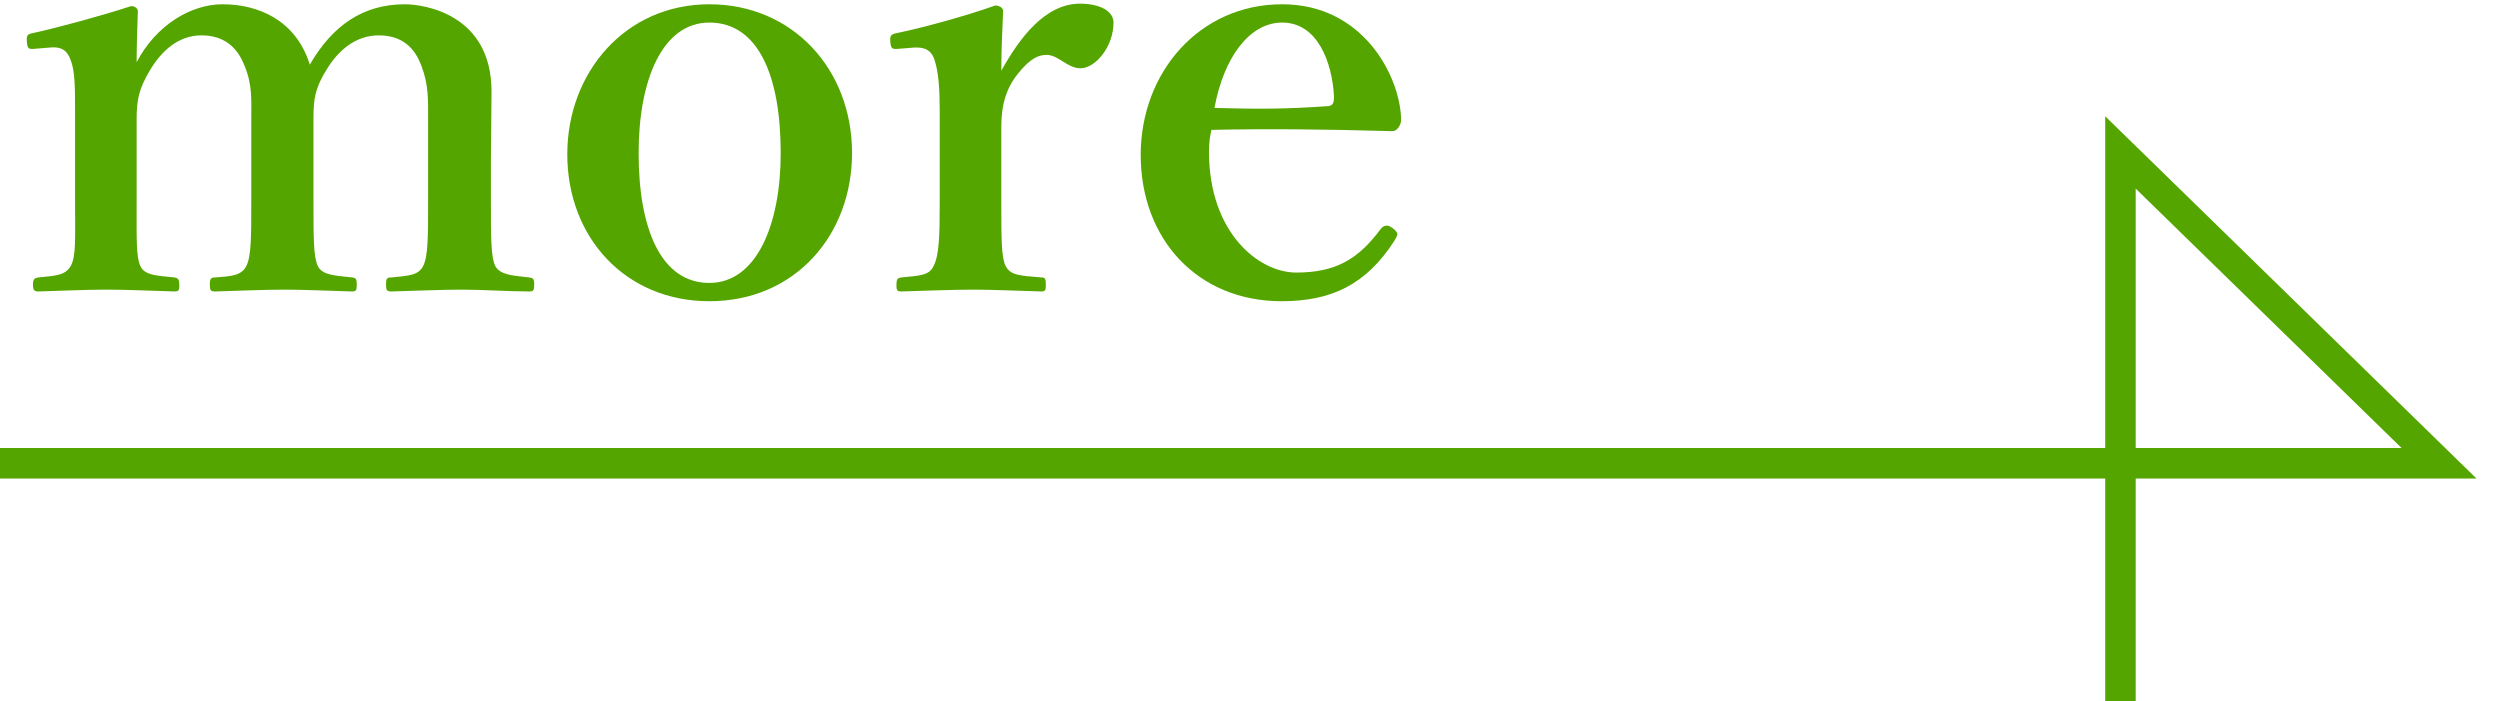 <svg width="82" height="23" viewBox="0 0 82 23" fill="none" xmlns="http://www.w3.org/2000/svg">
<path d="M39.735 4.26C39.695 4.44 39.655 4.64 39.655 4.98C39.655 7.62 41.275 8.94 42.515 8.94C43.815 8.94 44.555 8.5 45.295 7.5C45.355 7.42 45.435 7.4 45.495 7.4C45.555 7.4 45.615 7.44 45.675 7.48C45.755 7.54 45.835 7.62 45.835 7.68C45.835 7.72 45.795 7.8 45.735 7.9C44.815 9.32 43.695 9.88 42.035 9.88C39.275 9.88 37.415 7.84 37.415 5.08C37.415 2.38 39.335 0.14 42.055 0.14C44.695 0.14 45.895 2.46 45.955 3.86C45.955 4.02 45.955 4.06 45.855 4.2C45.755 4.32 45.675 4.3 45.555 4.3C43.535 4.24 41.515 4.22 39.735 4.26ZM39.835 3.54C41.235 3.58 42.175 3.58 43.575 3.48C43.735 3.46 43.755 3.34 43.755 3.16C43.695 2.04 43.215 0.74 42.055 0.74C40.975 0.74 40.135 1.9 39.835 3.54Z" fill="#55A500"/>
<path d="M29.983 1.56L29.483 1.6C29.263 1.62 29.223 1.6 29.203 1.38C29.183 1.16 29.223 1.12 29.443 1.08C30.223 0.92 31.703 0.52 32.643 0.18C32.783 0.18 32.903 0.26 32.903 0.36C32.883 0.92 32.843 1.52 32.843 2.32C33.443 1.24 34.283 0.12 35.423 0.12C36.103 0.12 36.523 0.38 36.523 0.74C36.523 1.54 35.923 2.24 35.443 2.24C35.003 2.24 34.723 1.8 34.323 1.8C34.083 1.8 33.803 1.9 33.403 2.4C33.023 2.86 32.843 3.4 32.843 4.16V6.6C32.843 7.8 32.843 8.44 32.983 8.72C33.143 9.04 33.463 9.04 34.163 9.1C34.283 9.1 34.303 9.14 34.303 9.36C34.303 9.54 34.263 9.56 34.163 9.56C33.403 9.54 32.563 9.5 31.903 9.5C31.223 9.5 30.303 9.54 29.563 9.56C29.443 9.56 29.403 9.54 29.403 9.36C29.403 9.14 29.443 9.12 29.563 9.1C30.163 9.04 30.483 9.04 30.623 8.72C30.803 8.38 30.823 7.76 30.823 6.6V3.64C30.823 2.92 30.783 2.38 30.663 2C30.563 1.64 30.323 1.54 29.983 1.56Z" fill="#55A500"/>
<path d="M23.267 0.14C25.987 0.14 27.947 2.26 27.947 5.02C27.947 7.7 26.087 9.88 23.267 9.88C20.507 9.88 18.607 7.78 18.607 5.06C18.607 2.38 20.507 0.14 23.267 0.14ZM23.267 0.74C21.727 0.74 20.947 2.62 20.947 5.02C20.947 7.52 21.687 9.28 23.267 9.28C24.807 9.28 25.607 7.38 25.607 5.02C25.607 2.48 24.867 0.74 23.267 0.74Z" fill="#55A500"/>
<path d="M1.622 1.56L1.142 1.6C0.942 1.62 0.902 1.6 0.882 1.38C0.862 1.14 0.902 1.12 1.102 1.08C1.922 0.9 3.322 0.52 4.302 0.2C4.422 0.2 4.522 0.28 4.522 0.36C4.502 0.94 4.482 1.54 4.482 2.04C5.122 0.82 6.262 0.14 7.302 0.14C8.442 0.14 9.702 0.64 10.162 2.12C10.902 0.84 11.902 0.14 13.282 0.14C13.902 0.14 16.122 0.46 16.122 3C16.122 3.74 16.102 4.74 16.102 5.22V6.6C16.102 7.8 16.102 8.42 16.242 8.72C16.402 9.02 16.822 9.04 17.362 9.1C17.482 9.12 17.522 9.14 17.522 9.32C17.522 9.52 17.502 9.56 17.362 9.56C16.662 9.56 15.842 9.5 15.162 9.5C14.462 9.5 13.622 9.54 12.842 9.56C12.682 9.56 12.662 9.52 12.662 9.32C12.662 9.12 12.702 9.1 12.842 9.1C13.402 9.04 13.722 9.04 13.882 8.72C14.042 8.4 14.042 7.76 14.042 6.6V3.88C14.042 3.3 14.062 2.78 13.822 2.16C13.602 1.56 13.182 1.16 12.422 1.16C11.662 1.16 11.082 1.66 10.702 2.3C10.342 2.88 10.282 3.24 10.282 3.86V6.6C10.282 7.8 10.282 8.42 10.422 8.72C10.562 9.02 10.962 9.04 11.562 9.1C11.682 9.12 11.702 9.16 11.702 9.34C11.702 9.52 11.682 9.56 11.542 9.56C10.782 9.54 9.982 9.5 9.342 9.5C8.622 9.5 7.802 9.54 7.062 9.56C6.902 9.56 6.882 9.52 6.882 9.32C6.882 9.14 6.922 9.1 7.062 9.1C7.602 9.06 7.922 9.04 8.082 8.72C8.242 8.4 8.242 7.76 8.242 6.6V3.88C8.242 3.3 8.282 2.78 8.022 2.16C7.782 1.54 7.342 1.16 6.602 1.16C5.862 1.16 5.302 1.66 4.922 2.3C4.562 2.9 4.482 3.26 4.482 3.9V6.6C4.482 7.8 4.462 8.42 4.602 8.72C4.742 9.04 5.162 9.04 5.722 9.1C5.842 9.12 5.882 9.16 5.882 9.36C5.882 9.54 5.842 9.56 5.722 9.56C5.022 9.54 4.182 9.5 3.502 9.5C2.802 9.5 2.002 9.54 1.262 9.56C1.122 9.56 1.082 9.52 1.082 9.34C1.082 9.16 1.122 9.12 1.262 9.1C1.822 9.04 2.142 9.04 2.322 8.72C2.502 8.4 2.462 7.76 2.462 6.6V3.64C2.462 2.92 2.462 2.34 2.322 1.98C2.202 1.64 2.002 1.52 1.622 1.56Z" fill="#55A500"/>
<path d="M0 15.195H80L69.551 5V23" stroke="#55A500"/>
</svg>
